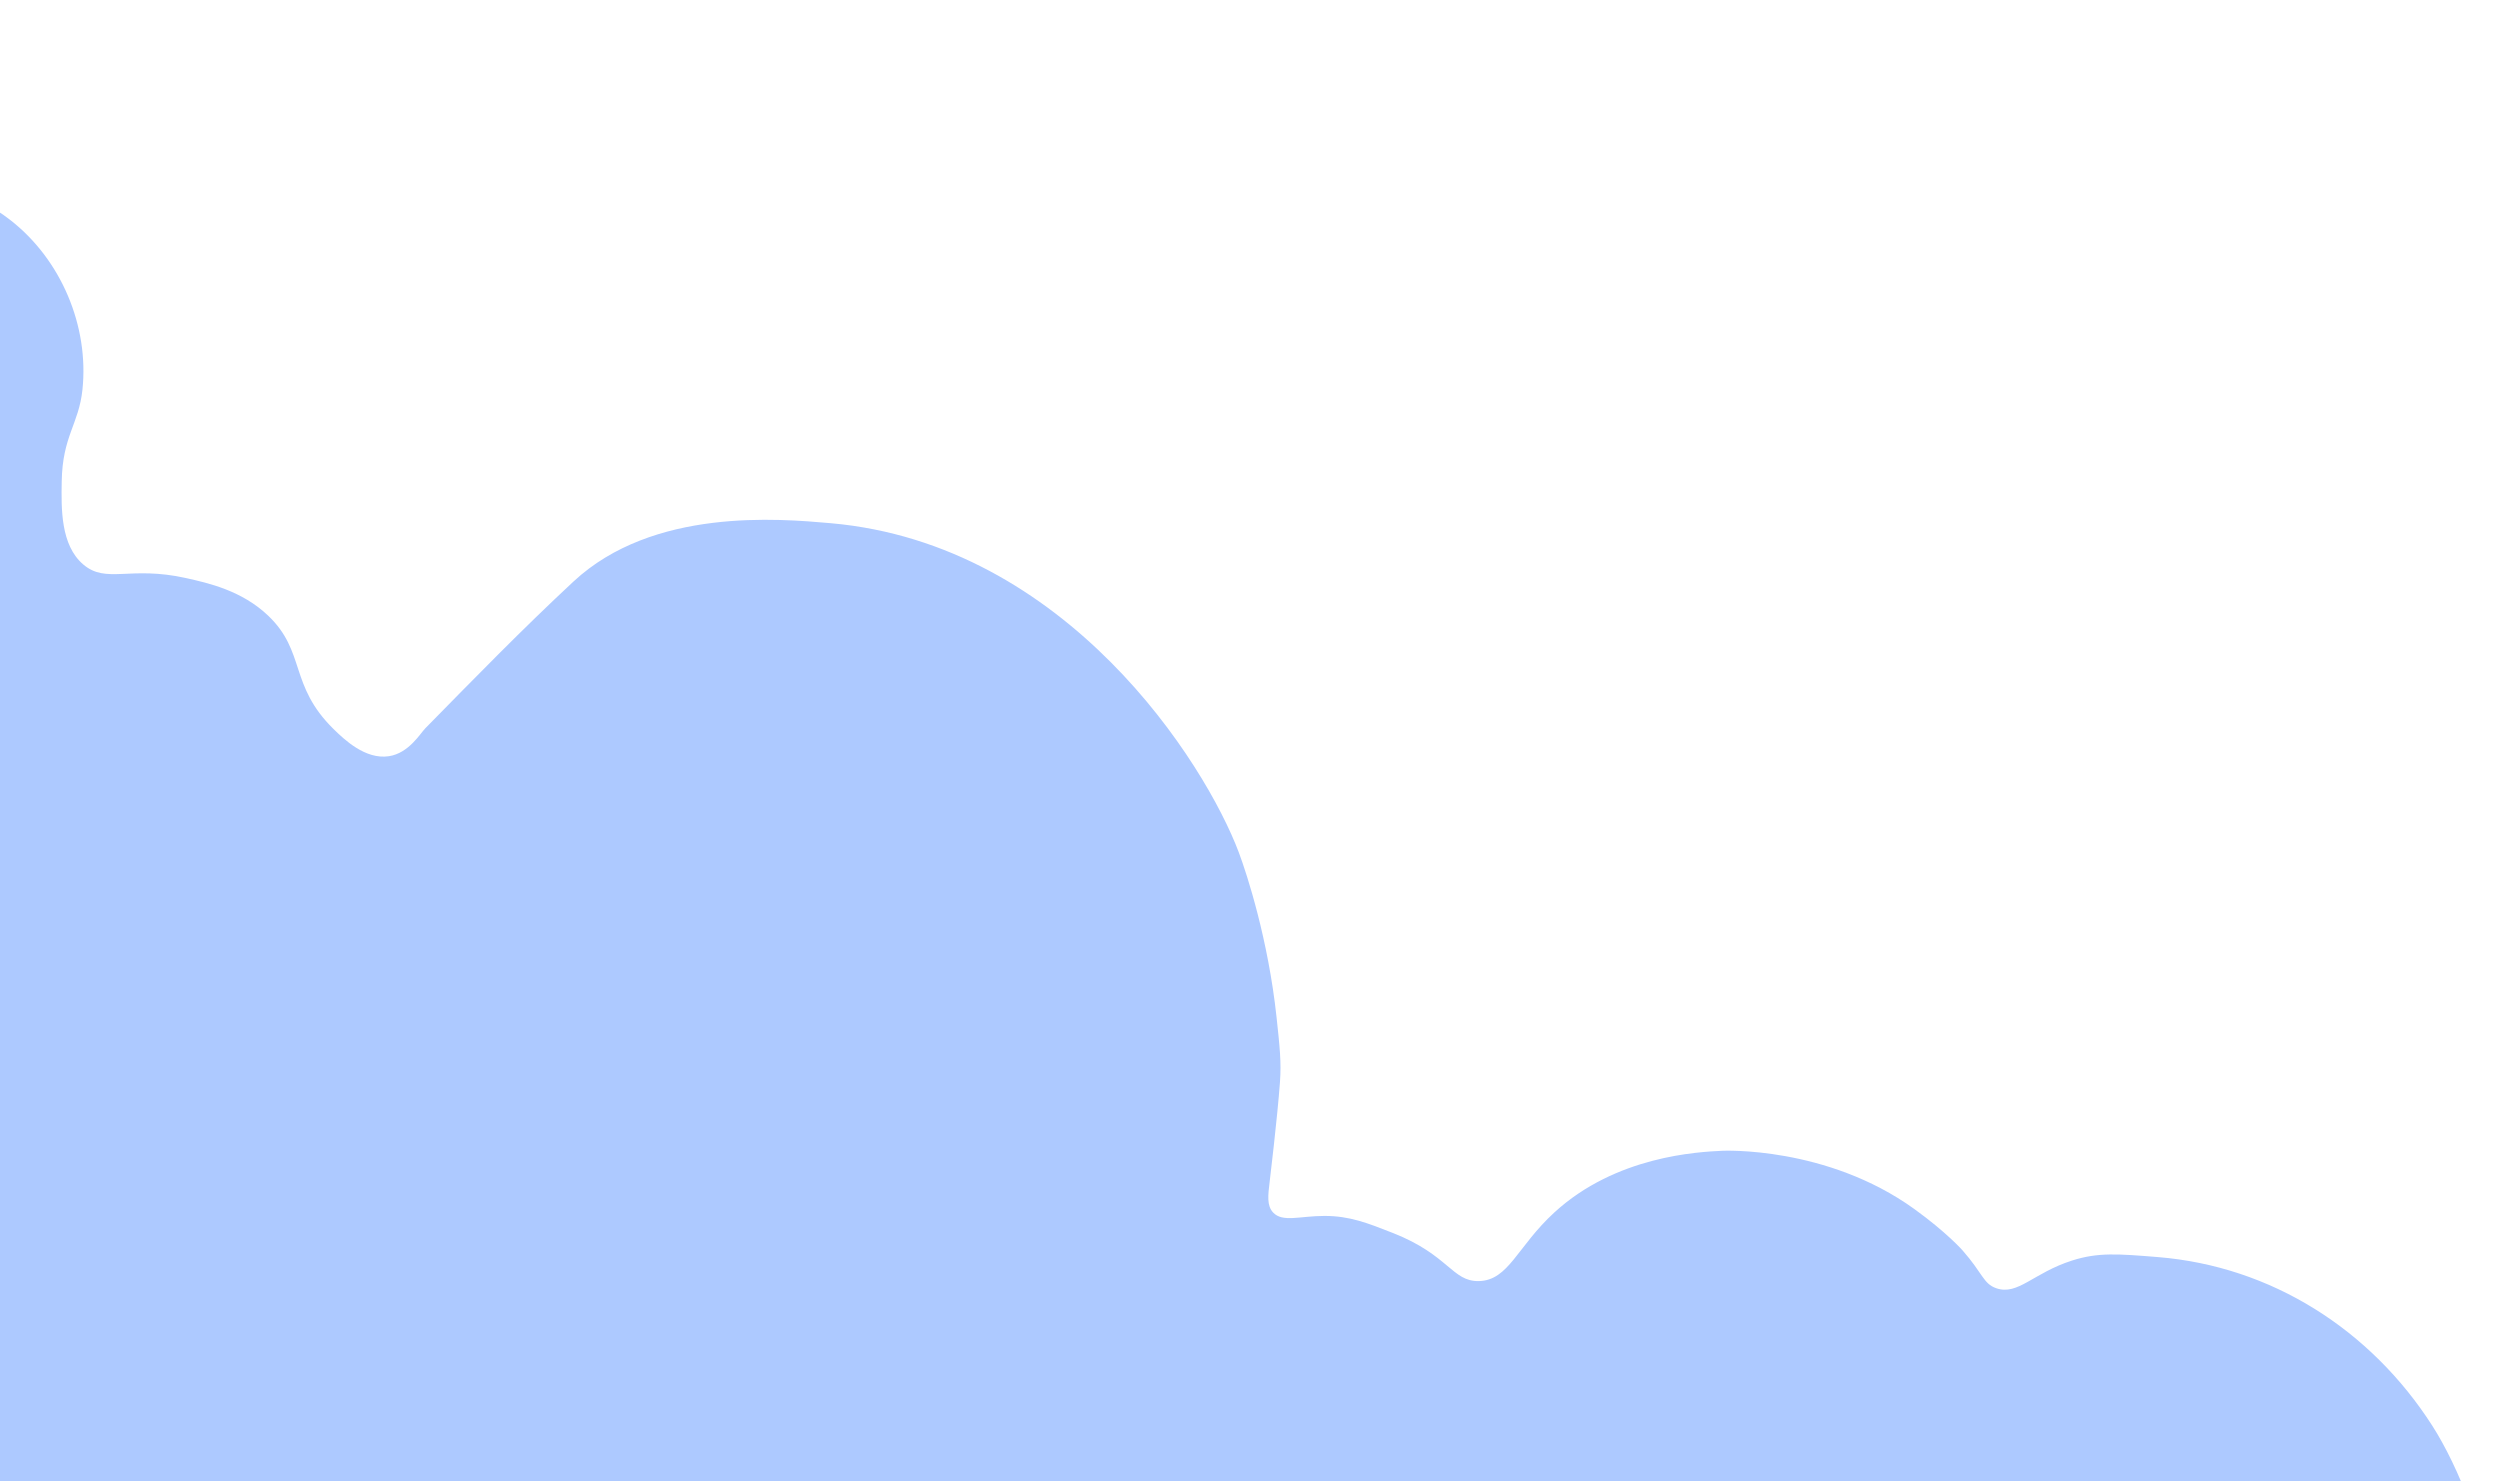 <svg width="729" height="432" viewBox="0 0 729 432" fill="none" xmlns="http://www.w3.org/2000/svg">
<path d="M-209.773 3.564C-182.463 -3.046 -154.773 1.564 -154.773 1.564C-134.773 5.074 -119.473 12.714 -103.773 20.564C-91.293 26.804 -83.913 30.494 -76.773 37.564C-72.923 41.384 -68.703 44.824 -64.773 48.564C-64.773 48.564 -64.753 48.584 -64.743 48.594C-53.283 59.484 -50.003 54.004 -35.693 52.764C-22.003 51.574 -7.683 55.784 3.137 64.264C17.817 75.764 25.987 95.054 24.047 113.594C22.977 123.774 18.217 127.084 17.997 140.424C17.857 148.394 17.687 158.934 24.237 164.564C30.977 170.364 37.787 164.894 54.237 168.564C60.777 170.024 70.537 172.204 78.237 179.564C89.187 190.034 84.287 199.834 97.237 212.564C100.357 215.634 106.537 221.544 113.387 220.514C119.217 219.634 122.527 213.884 124.037 212.354C138.257 197.874 152.377 183.384 167.237 169.564C190.447 147.994 227.117 151.234 242.237 152.564C311.167 158.644 351.487 222.634 361.237 248.564C363.667 255.034 369.817 274.074 372.237 296.564C373.187 305.354 373.657 309.754 373.237 315.564C372.497 325.824 370.237 344.564 370.237 344.564C369.747 348.604 369.377 351.564 371.237 353.564C373.997 356.524 379.047 354.564 386.237 354.564C393.537 354.564 398.687 356.594 406.237 359.564C422.477 365.954 423.457 373.734 431.237 373.564C439.947 373.374 442.367 363.534 453.237 353.564C471.207 337.064 495.157 335.904 502.237 335.564C502.237 335.564 532.647 334.094 558.237 352.564C567.637 359.354 572.237 364.564 572.237 364.564C578.227 371.354 578.307 374.324 582.097 375.644C588.437 377.844 592.867 371.194 604.237 367.564C611.787 365.154 617.607 365.624 629.237 366.564C662.327 369.244 691.317 387.724 709.257 415.744C724.627 439.744 741.727 497.104 713.237 518.564C701.127 527.684 685.967 522.614 662.237 518.564C622.477 511.784 581.567 518.094 541.237 517.564C386.027 515.534 -27.213 659.934 -193.763 527.564C-361.263 394.454 -241.773 11.314 -209.773 3.564Z" fill="#ADC9FF"/>
</svg>
